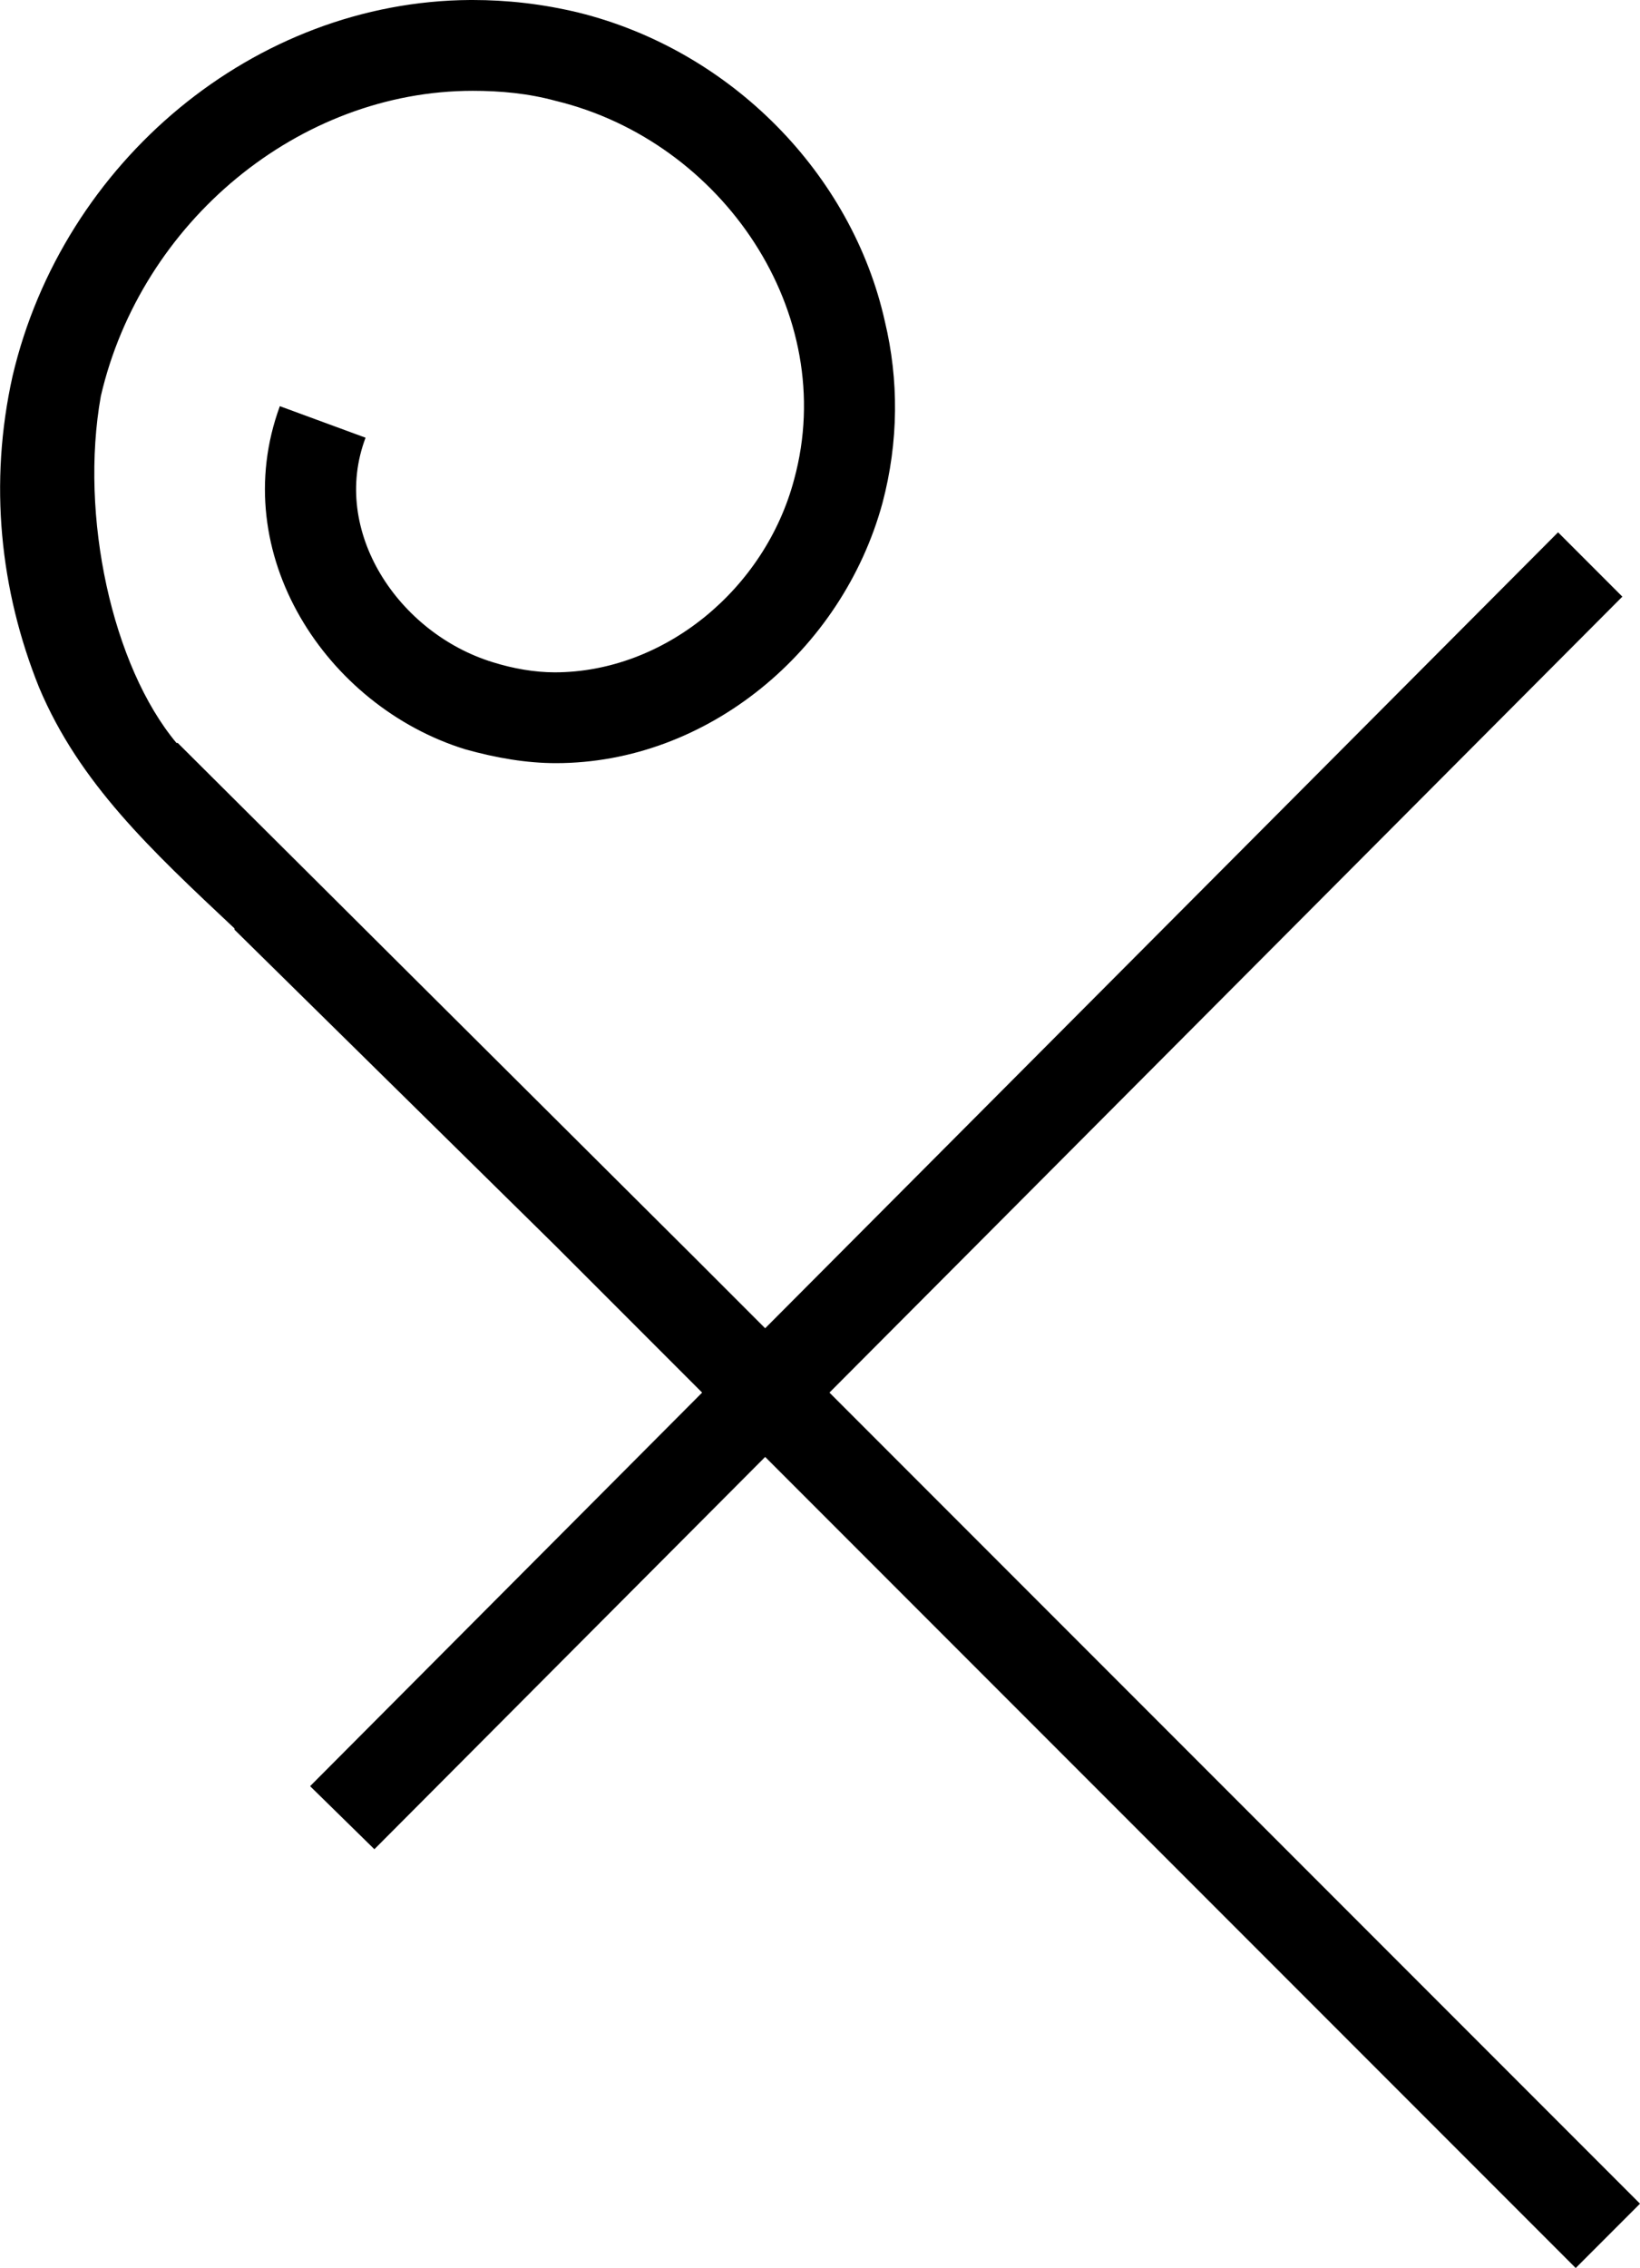 <?xml version='1.0' encoding ='UTF-8' standalone='yes'?>
<svg width='13.01' height='17.98' xmlns='http://www.w3.org/2000/svg' xmlns:xlink='http://www.w3.org/1999/xlink' xmlns:inkscape='http://www.inkscape.org/namespaces/inkscape'>
<path style='fill:#000000; stroke:none' d=' M 3.75 0  C 3.74 0 3.74 0 3.73 0  C 2.02 0.01 0.5 1.28 0.1 2.98  C -0.09 3.83 -0 4.68 0.31 5.45  C 0.63 6.21 1.2 6.74 1.86 7.36  C 1.86 7.37 1.86 7.37 1.86 7.37  C 1.86 7.37 1.86 7.37 1.86 7.37  C 1.86 7.37 1.86 7.37 1.86 7.37  C 1.86 7.37 1.86 7.37 1.86 7.37  L 4.4 9.87  L 5.57 11.04  L 2.46 14.16  L 2.97 14.66  L 6.07 11.55  L 12.5 17.98  L 13.01 17.47  L 6.58 11.04  L 12.87 4.73  L 12.36 4.22  L 6.07 10.53  L 5.51 9.97  L 5.51 9.97  L 1.41 5.89  C 1.41 5.89 1.41 5.89 1.41 5.89  C 1.4 5.89 1.4 5.89 1.4 5.89  C 0.89 5.28 0.63 4.09 0.8 3.14  C 1.12 1.76 2.37 0.72 3.75 0.72  C 3.97 0.72 4.19 0.74 4.41 0.8  C 5.73 1.12 6.66 2.48 6.3 3.8  C 6.07 4.67 5.27 5.33 4.4 5.33  C 4.24 5.33 4.07 5.3 3.91 5.25  C 3.16 5.02 2.62 4.21 2.9 3.47  L 2.22 3.22  L 2.22 3.22  C 1.79 4.39 2.59 5.6 3.69 5.94  C 3.94 6.01 4.18 6.05 4.41 6.05  C 5.61 6.05 6.68 5.16 7 3.99  C 7.13 3.5 7.13 3.01 7.02 2.55  C 6.76 1.38 5.8 0.4 4.59 0.1  C 4.3 0.03 4.02 0 3.75 0  Z '/></svg>
